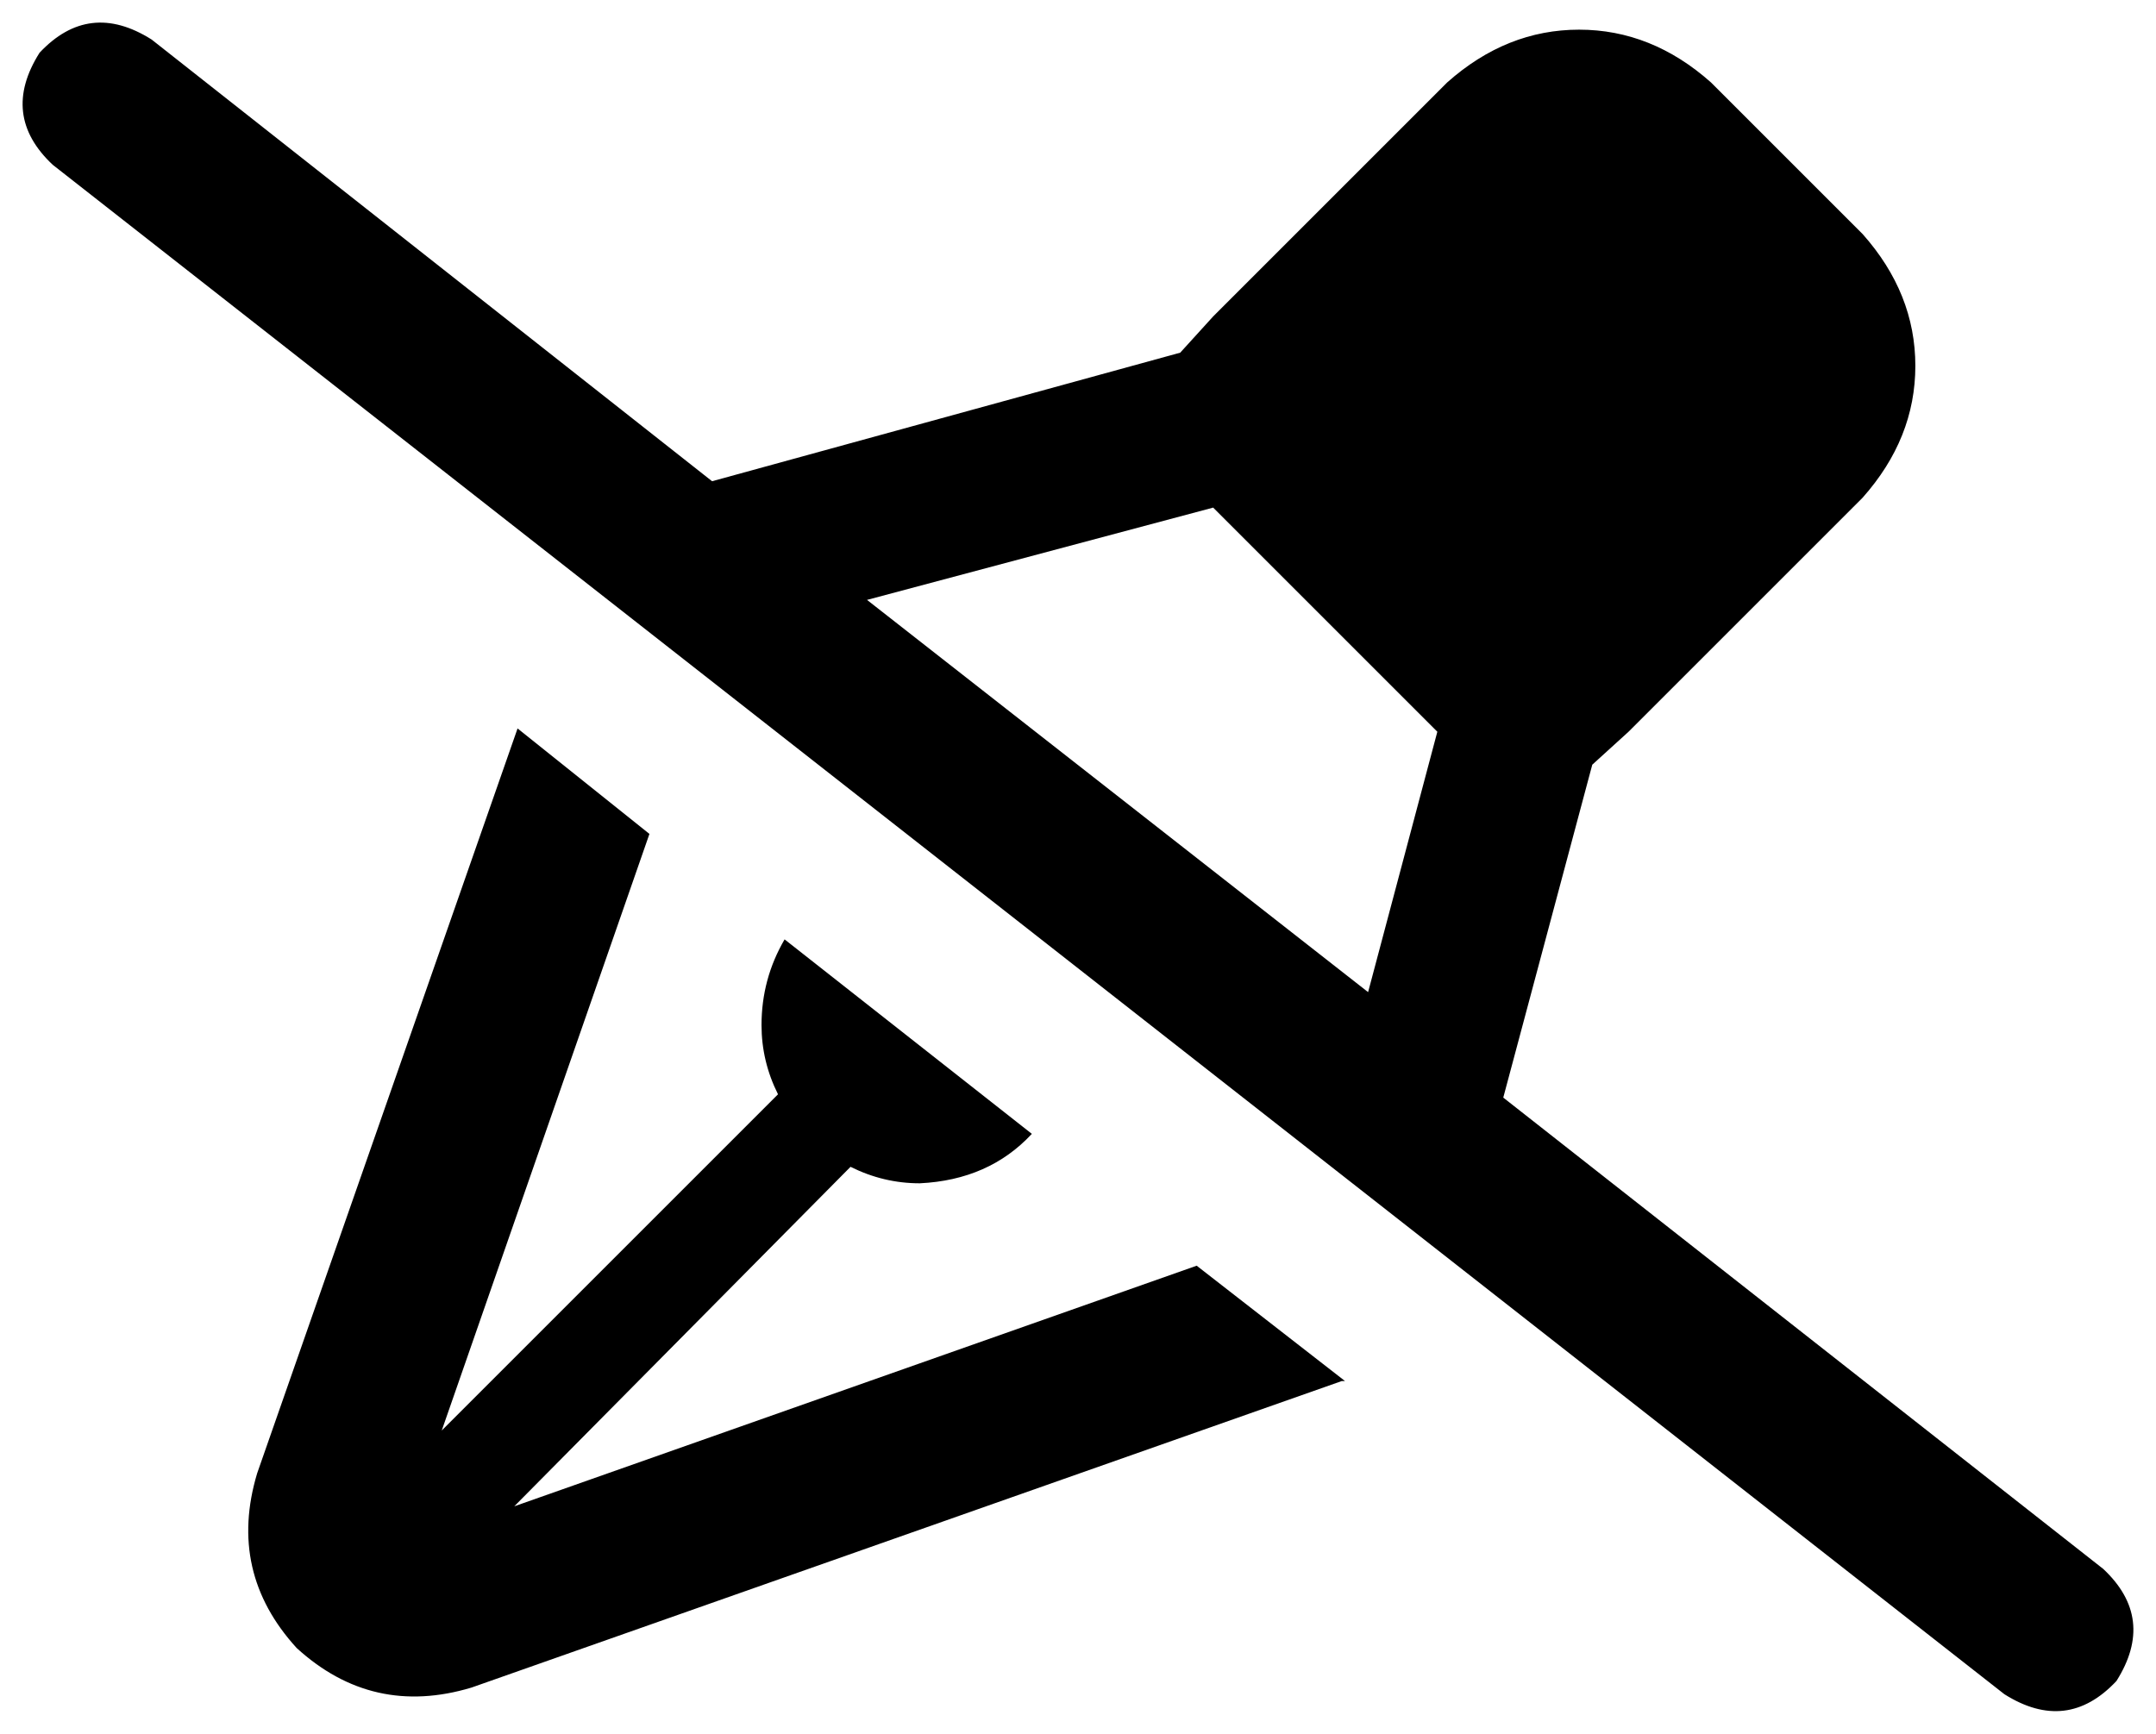 <svg xmlns="http://www.w3.org/2000/svg" viewBox="0 0 654 526">
  <path d="M 46 12 Q 27 0 12 16 Q 0 35 16 50 L 608 514 L 608 514 Q 627 526 642 510 Q 654 491 638 476 L 456 333 L 456 333 L 483 232 L 483 232 L 494 222 L 494 222 L 565 151 L 565 151 Q 581 133 581 111 Q 581 89 565 71 L 519 25 L 519 25 Q 501 9 479 9 Q 457 9 439 25 L 368 96 L 368 96 L 358 107 L 358 107 L 216 146 L 216 146 L 46 12 L 46 12 Z M 263 182 L 368 154 L 263 182 L 368 154 L 436 222 L 436 222 L 415 301 L 415 301 L 263 182 L 263 182 Z M 279 359 Q 300 358 313 344 L 238 285 L 238 285 Q 231 297 231 311 Q 231 322 236 332 L 134 434 L 134 434 L 197 253 L 197 253 L 157 221 L 157 221 L 78 447 L 78 447 Q 69 477 90 500 Q 113 521 143 512 L 407 419 L 407 419 L 408 419 L 408 419 L 363 384 L 363 384 L 156 457 L 156 457 L 258 354 L 258 354 Q 268 359 279 359 L 279 359 Z" />
</svg>
